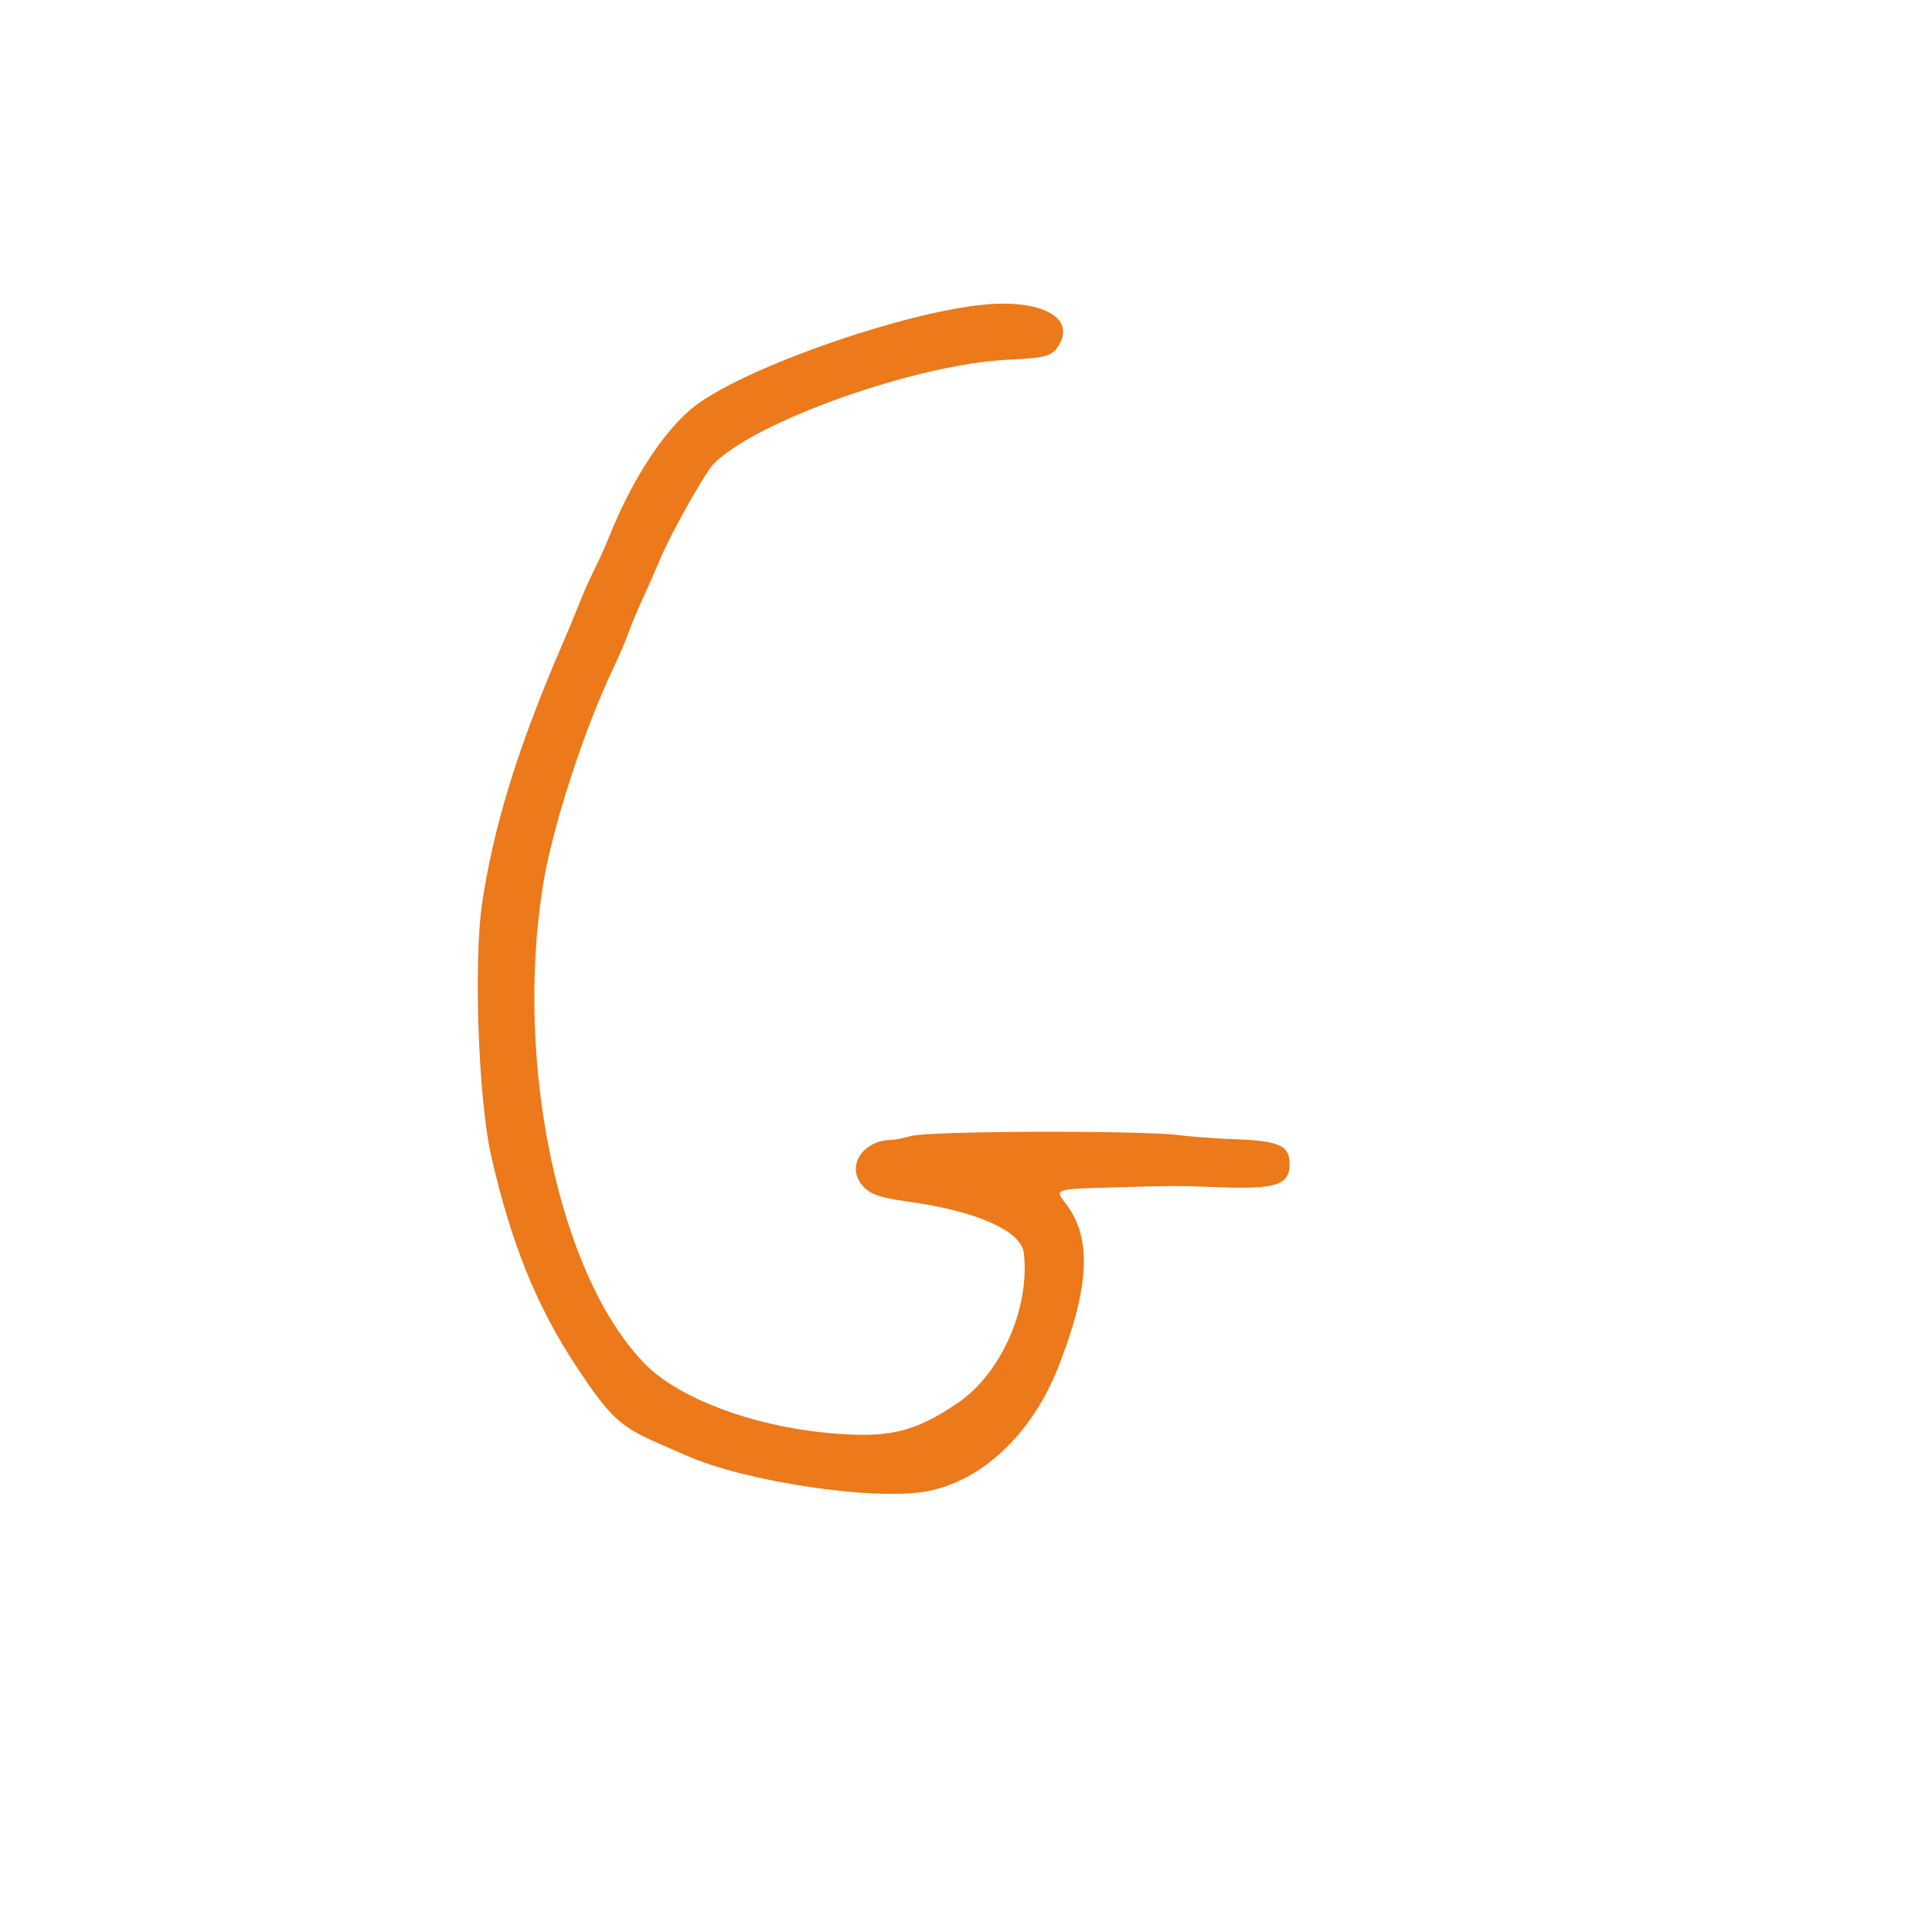 <svg id="svg" version="1.1" xmlns="http://www.w3.org/2000/svg" xmlns:xlink="http://www.w3.org/1999/xlink" width="400" height="400" viewBox="0, 0, 400,400"><g id="svgg"><path id="path0" d="M0.000 200.000 L 0.000 400.000 200.000 400.000 L 400.000 400.000 400.000 200.000 L 400.000 0.000 200.000 0.000 L 0.000 0.000 0.000 200.000 M216.137 63.931 C 219.661 65.490,220.947 68.643,219.216 71.481 C 217.835 73.745,216.576 74.101,208.600 74.479 C 189.736 75.374,156.249 87.252,147.729 96.070 C 145.919 97.943,138.858 110.504,136.755 115.591 C 136.071 117.246,134.477 120.850,133.214 123.600 C 131.950 126.350,130.597 129.590,130.206 130.800 C 129.816 132.010,128.185 135.790,126.583 139.200 C 120.643 151.843,114.282 171.629,112.420 183.250 C 106.435 220.617,115.926 264.779,133.777 282.621 C 140.604 289.444,155.444 295.076,170.600 296.596 C 183.659 297.906,189.130 296.695,198.312 290.460 C 207.288 284.364,213.275 270.766,211.974 259.432 C 211.450 254.865,202.297 250.771,188.226 248.811 C 181.570 247.883,179.662 247.129,178.080 244.800 C 175.422 240.888,179.036 236.013,184.601 236.002 C 185.262 236.001,187.061 235.640,188.600 235.200 C 192.335 234.132,235.954 233.994,244.200 235.025 C 246.840 235.355,251.880 235.726,255.400 235.851 C 264.857 236.184,267.000 237.135,267.000 240.994 C 267.000 245.272,264.309 246.206,253.094 245.823 C 242.608 245.464,244.339 245.465,231.100 245.821 C 218.105 246.170,218.266 246.116,220.739 249.320 C 226.086 256.251,225.592 266.522,219.119 283.000 C 213.666 296.882,203.295 306.673,191.827 308.767 C 180.880 310.765,154.219 306.761,141.921 301.271 C 140.975 300.848,138.419 299.729,136.243 298.783 C 128.381 295.366,126.259 293.379,119.385 283.000 C 111.094 270.481,105.809 257.414,101.664 239.186 C 99.054 227.707,98.030 199.104,99.801 187.126 C 102.168 171.122,107.213 154.752,116.174 134.000 C 117.551 130.810,119.271 126.670,119.996 124.800 C 120.720 122.930,122.100 119.824,123.061 117.899 C 124.023 115.973,125.330 113.085,125.968 111.482 C 129.149 103.472,135.719 91.993,139.310 88.171 C 151.954 74.711,203.641 58.403,216.137 63.931 " stroke="none" fill="transparent" fill-rule="evenodd"></path><path id="path1" d="M204.000 63.047 C 187.856 64.504,156.658 75.193,144.910 83.293 C 138.300 87.851,131.096 98.572,125.968 111.482 C 125.330 113.085,124.023 115.973,123.061 117.899 C 122.100 119.824,120.720 122.930,119.996 124.800 C 119.271 126.670,117.551 130.810,116.174 134.000 C 107.213 154.752,102.168 171.122,99.801 187.126 C 98.030 199.104,99.054 227.707,101.664 239.186 C 105.809 257.414,111.094 270.481,119.385 283.000 C 126.259 293.379,128.381 295.366,136.243 298.783 C 138.419 299.729,140.975 300.848,141.921 301.271 C 154.219 306.761,180.880 310.765,191.827 308.767 C 203.295 306.673,213.666 296.882,219.119 283.000 C 225.592 266.522,226.086 256.251,220.739 249.320 C 218.266 246.116,218.105 246.170,231.100 245.821 C 244.339 245.465,242.608 245.464,253.094 245.823 C 264.309 246.206,267.000 245.272,267.000 240.994 C 267.000 237.135,264.857 236.184,255.400 235.851 C 251.880 235.726,246.840 235.355,244.200 235.025 C 235.954 233.994,192.335 234.132,188.600 235.200 C 187.061 235.640,185.262 236.001,184.601 236.002 C 179.036 236.013,175.422 240.888,178.080 244.800 C 179.662 247.129,181.570 247.883,188.226 248.811 C 202.297 250.771,211.450 254.865,211.974 259.432 C 213.275 270.766,207.288 284.364,198.312 290.460 C 189.130 296.695,183.659 297.906,170.600 296.596 C 155.444 295.076,140.604 289.444,133.777 282.621 C 115.926 264.779,106.435 220.617,112.420 183.250 C 114.282 171.629,120.643 151.843,126.583 139.200 C 128.185 135.790,129.816 132.010,130.206 130.800 C 130.597 129.590,131.950 126.350,133.214 123.600 C 134.477 120.850,136.071 117.246,136.755 115.591 C 138.858 110.504,145.919 97.943,147.729 96.070 C 156.249 87.252,189.736 75.374,208.600 74.479 C 216.576 74.101,217.835 73.745,219.216 71.481 C 222.669 65.817,215.757 61.986,204.000 63.047 " stroke="none" fill="#EC791A" fill-rule="evenodd"></path></g></svg>